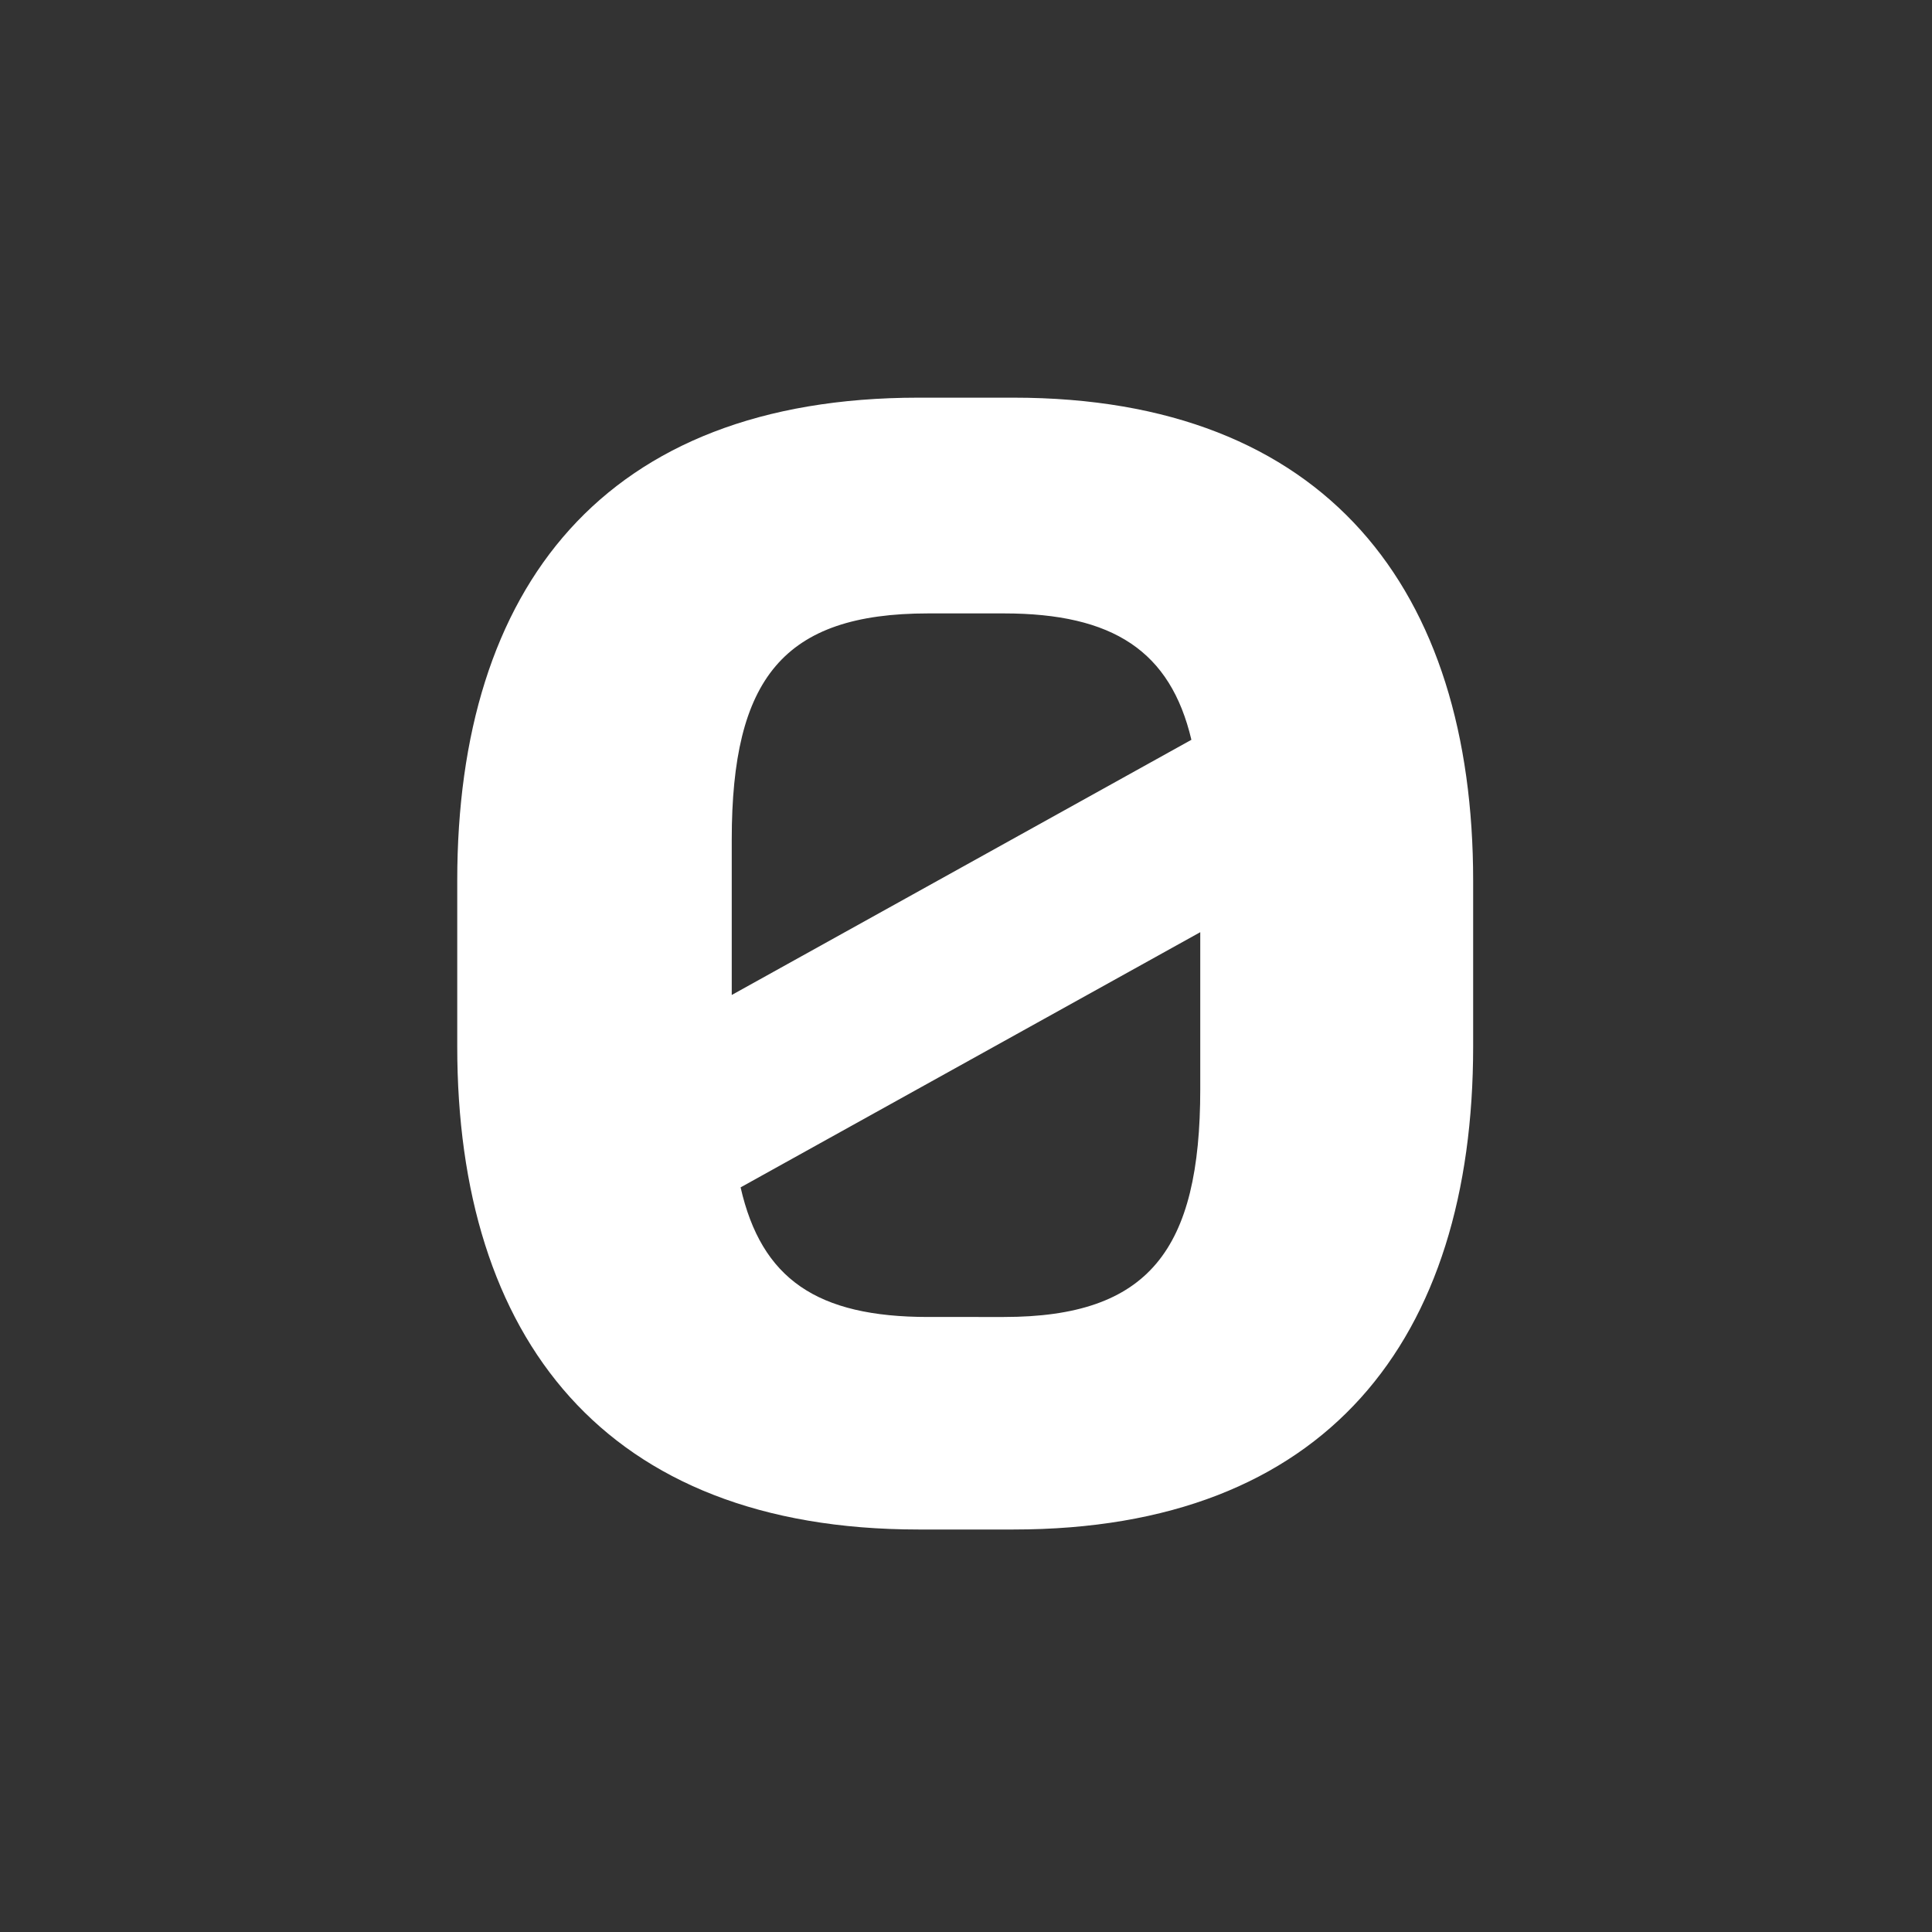 <svg id="Layer_1" data-name="Layer 1" xmlns="http://www.w3.org/2000/svg" viewBox="0 0 24 24"><rect x="0" y="0" width="24" height="24" fill="#333333" stroke="none"/><defs><style>.cls-1{fill:none;}.cls-2{fill:#fff;}</style></defs><g id="classic_ArrowDown"><g id="Group_169973" data-name="Group 169973"><rect id="Rectangle_626011-27" data-name="Rectangle 626011-27" class="cls-1" x="2.88" y="2.88" width="18.24" height="18.24"/><path id="Path_75842" data-name="Path 75842" class="cls-2" d="M18.3,13V10.94c0-3.61-1.82-6-5.71-6H11.41c-3.91,0-5.73,2.36-5.73,6V13C5.68,16.61,7.5,19,11.41,19h1.18C16.48,19,18.3,16.64,18.3,13ZM9.09,10.43c0-2,.64-2.81,2.44-2.81h.94c1.36,0,2.07.47,2.33,1.57L9.09,12.36Zm2.44,5.93c-1.38,0-2.07-.47-2.33-1.61l5.71-3.17v1.95c0,2-.64,2.83-2.44,2.83Z"/></g></g></svg>